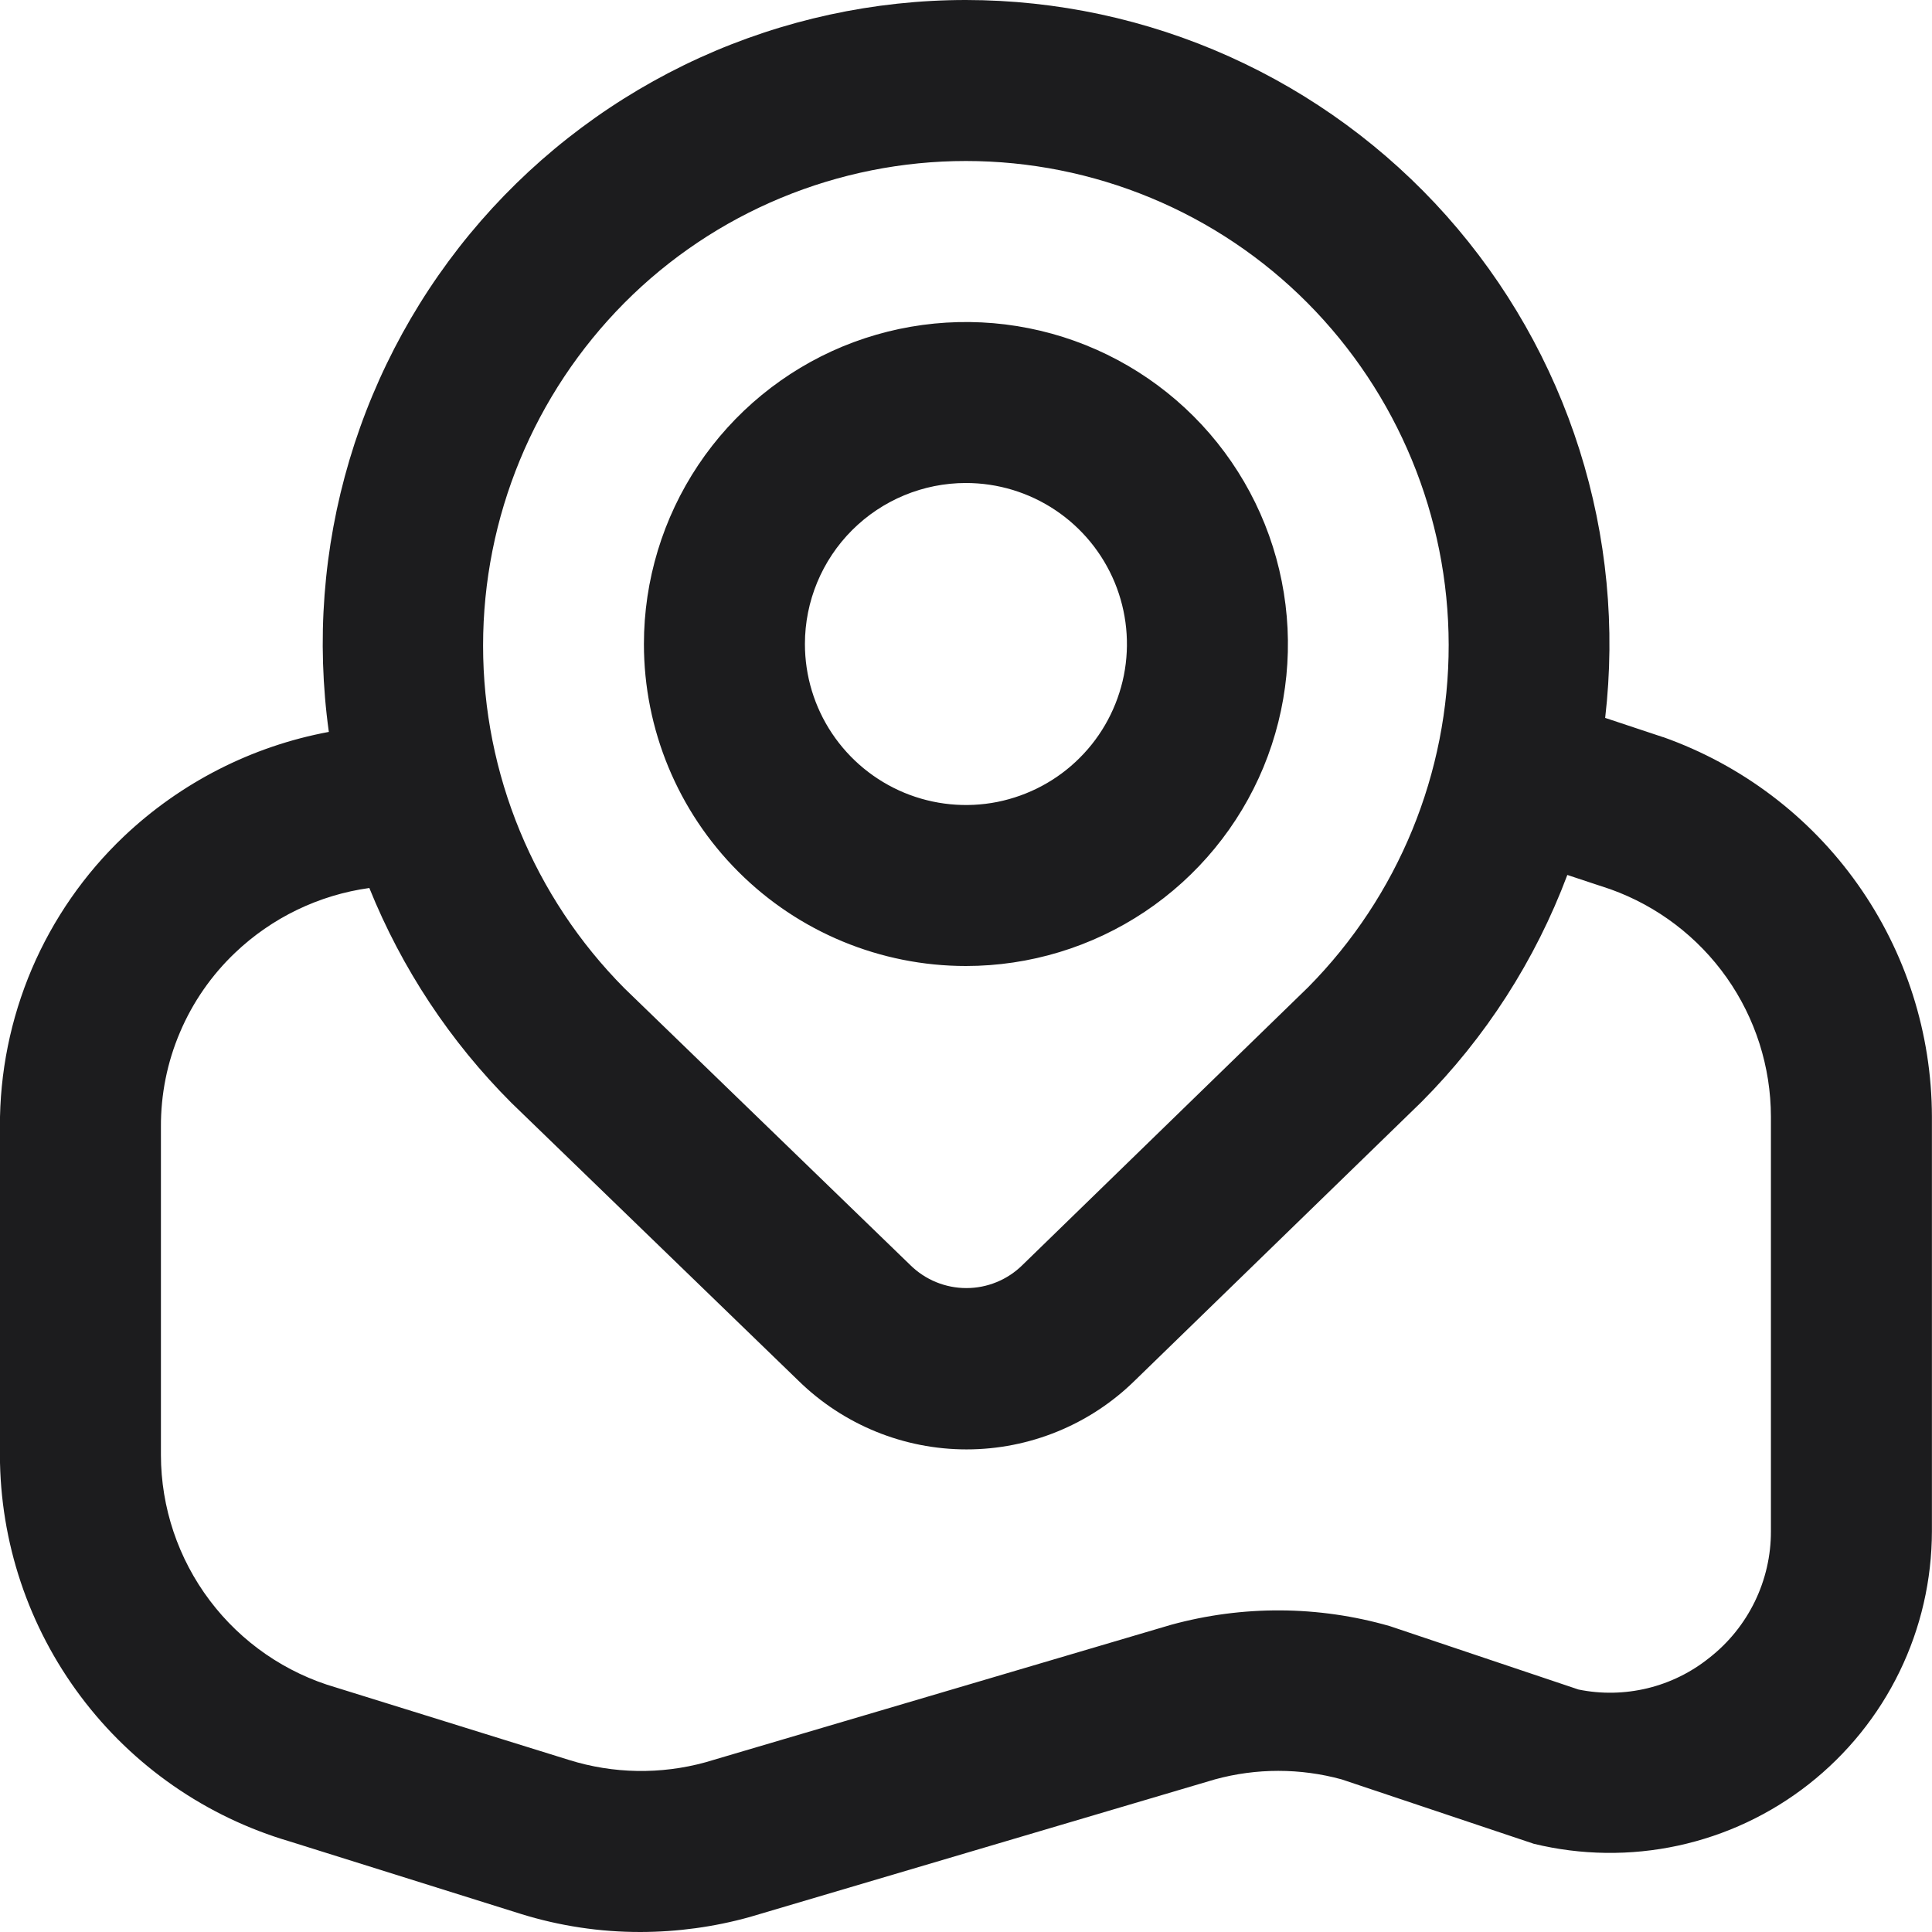 <svg width="24" height="24" viewBox="0 0 24 24" fill="none" xmlns="http://www.w3.org/2000/svg">
<path d="M11.999 12C12.79 12 13.564 11.765 14.221 11.326C14.879 10.886 15.392 10.262 15.695 9.531C15.997 8.8 16.077 7.996 15.922 7.22C15.768 6.444 15.387 5.731 14.828 5.172C14.268 4.612 13.555 4.231 12.779 4.077C12.004 3.923 11.199 4.002 10.468 4.304C9.737 4.607 9.113 5.12 8.673 5.778C8.234 6.436 7.999 7.209 7.999 8C7.999 9.061 8.421 10.078 9.171 10.828C9.921 11.579 10.938 12 11.999 12ZM11.999 6C12.395 6 12.781 6.117 13.11 6.337C13.439 6.557 13.695 6.869 13.847 7.235C13.998 7.6 14.038 8.002 13.961 8.39C13.883 8.778 13.693 9.135 13.413 9.414C13.134 9.694 12.777 9.884 12.389 9.962C12.001 10.039 11.599 9.999 11.234 9.848C10.868 9.696 10.556 9.44 10.336 9.111C10.116 8.782 9.999 8.396 9.999 8C9.999 7.47 10.21 6.961 10.585 6.586C10.96 6.211 11.469 6 11.999 6ZM20.659 9.157L19.94 8.918C20.07 7.798 19.961 6.663 19.621 5.588C19.281 4.513 18.717 3.522 17.968 2.68C17.218 1.838 16.298 1.164 15.27 0.702C14.241 0.24 13.127 0.001 11.999 0C10.857 0 9.728 0.246 8.688 0.719C7.649 1.193 6.723 1.884 5.973 2.745C5.223 3.607 4.667 4.619 4.341 5.714C4.015 6.809 3.928 7.961 4.085 9.092C3.128 9.27 2.243 9.722 1.537 10.392C1.048 10.857 0.66 11.417 0.395 12.037C0.131 12.658 -0.004 13.325 -0.001 14V18.075C0.001 19.156 0.353 20.208 1.002 21.073C1.65 21.938 2.562 22.57 3.599 22.875L6.469 23.775C6.951 23.925 7.453 24.001 7.958 24C8.416 23.999 8.872 23.937 9.313 23.814L15.093 22.104C15.608 21.963 16.151 21.963 16.666 22.104L19.053 22.904C19.641 23.047 20.255 23.055 20.846 22.927C21.438 22.799 21.993 22.538 22.469 22.164C22.945 21.79 23.331 21.313 23.596 20.768C23.861 20.224 23.998 19.627 23.999 19.021V13.872C23.997 12.837 23.675 11.829 23.077 10.985C22.479 10.14 21.634 9.502 20.659 9.156V9.157ZM7.757 3.762C8.313 3.203 8.974 2.76 9.702 2.458C10.43 2.156 11.211 2 11.999 2C12.787 2 13.568 2.156 14.296 2.458C15.024 2.76 15.685 3.203 16.241 3.762C17.363 4.891 17.994 6.418 17.996 8.01C17.998 9.602 17.371 11.13 16.252 12.262L12.699 15.717C12.514 15.899 12.264 16.001 12.005 16.001C11.745 16.001 11.495 15.899 11.31 15.717L7.757 12.277C6.633 11.145 6.001 9.615 6.001 8.02C6.001 6.424 6.633 4.894 7.757 3.762ZM21.999 19.021C22 19.324 21.931 19.623 21.799 19.895C21.666 20.168 21.474 20.406 21.235 20.593C21.01 20.774 20.747 20.904 20.466 20.972C20.185 21.04 19.892 21.046 19.609 20.988L17.264 20.2C16.377 19.945 15.437 19.94 14.547 20.184L8.763 21.892C8.207 22.045 7.619 22.035 7.069 21.863L4.175 20.963C3.549 20.782 2.998 20.402 2.606 19.882C2.213 19.361 2 18.727 1.999 18.075V14C1.997 13.596 2.077 13.195 2.236 12.823C2.394 12.451 2.626 12.116 2.919 11.837C3.377 11.4 3.961 11.118 4.588 11.031C4.991 12.03 5.591 12.938 6.353 13.7L9.92 17.153C10.478 17.699 11.227 18.005 12.007 18.005C12.787 18.005 13.537 17.699 14.094 17.153L17.657 13.69C18.455 12.889 19.073 11.927 19.47 10.869L20.007 11.047C20.589 11.256 21.093 11.639 21.45 12.145C21.806 12.65 21.998 13.253 21.999 13.872V19.021Z" fill="#1C1C1E"/>
</svg>
